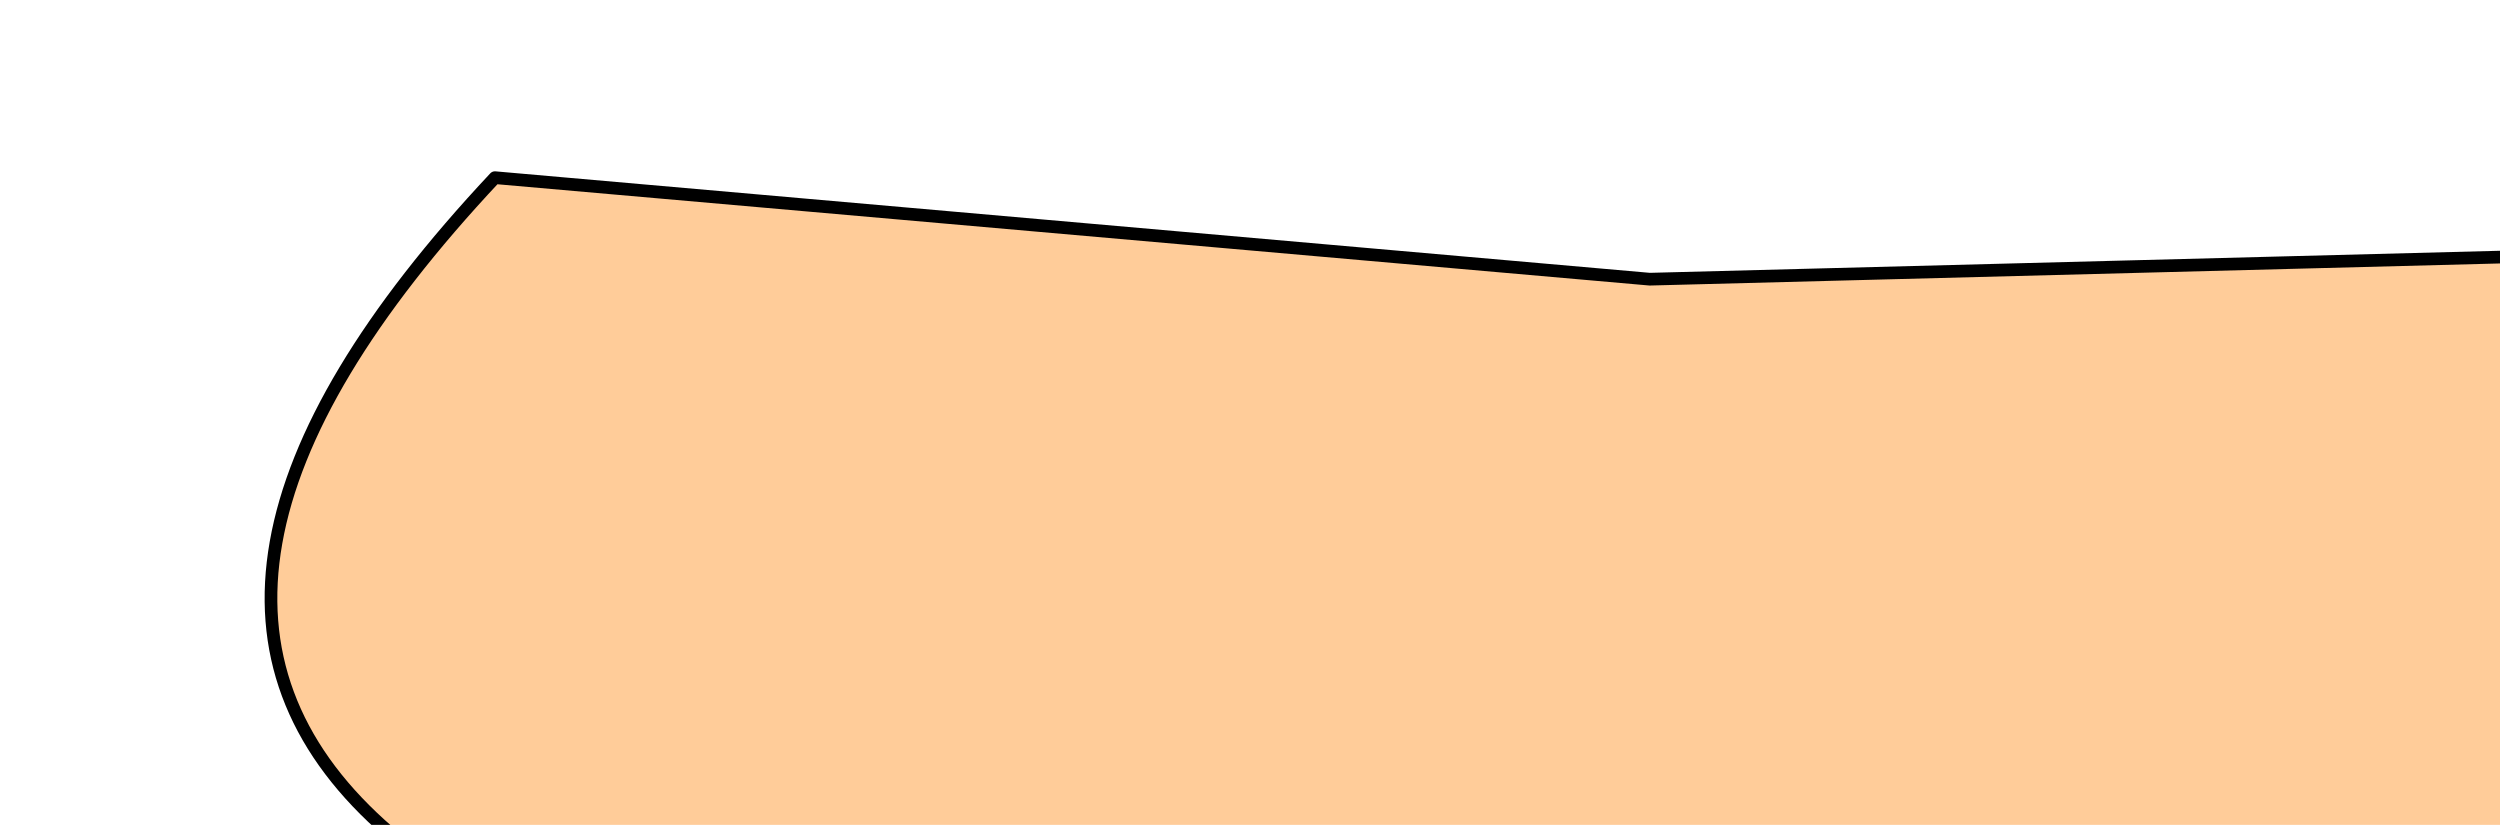 <?xml version="1.0" encoding="UTF-8" standalone="no"?>
<svg xmlns:xlink="http://www.w3.org/1999/xlink" height="3.25px" width="9.85px" xmlns="http://www.w3.org/2000/svg">
  <g transform="matrix(1.0, 0.0, 0.0, 1.0, 0.0, 0.0)">
    <path d="M10.35 1.0 L10.75 1.5 10.9 2.45 Q11.0 3.1 10.65 3.65 L9.2 3.75 5.35 3.9 Q2.5 4.15 1.5 3.25 0.45 2.3 1.95 0.7 L6.5 1.1 10.35 1.0" fill="#ffcc99" fill-rule="evenodd" stroke="none"/>
    <path d="M10.65 3.65 L9.2 3.75 5.35 3.9 Q2.5 4.15 1.5 3.25 0.45 2.3 1.95 0.7 L6.5 1.1 10.35 1.0" fill="none" stroke="#000000" stroke-linecap="round" stroke-linejoin="round" stroke-width="0.05"/>
  </g>
</svg>
